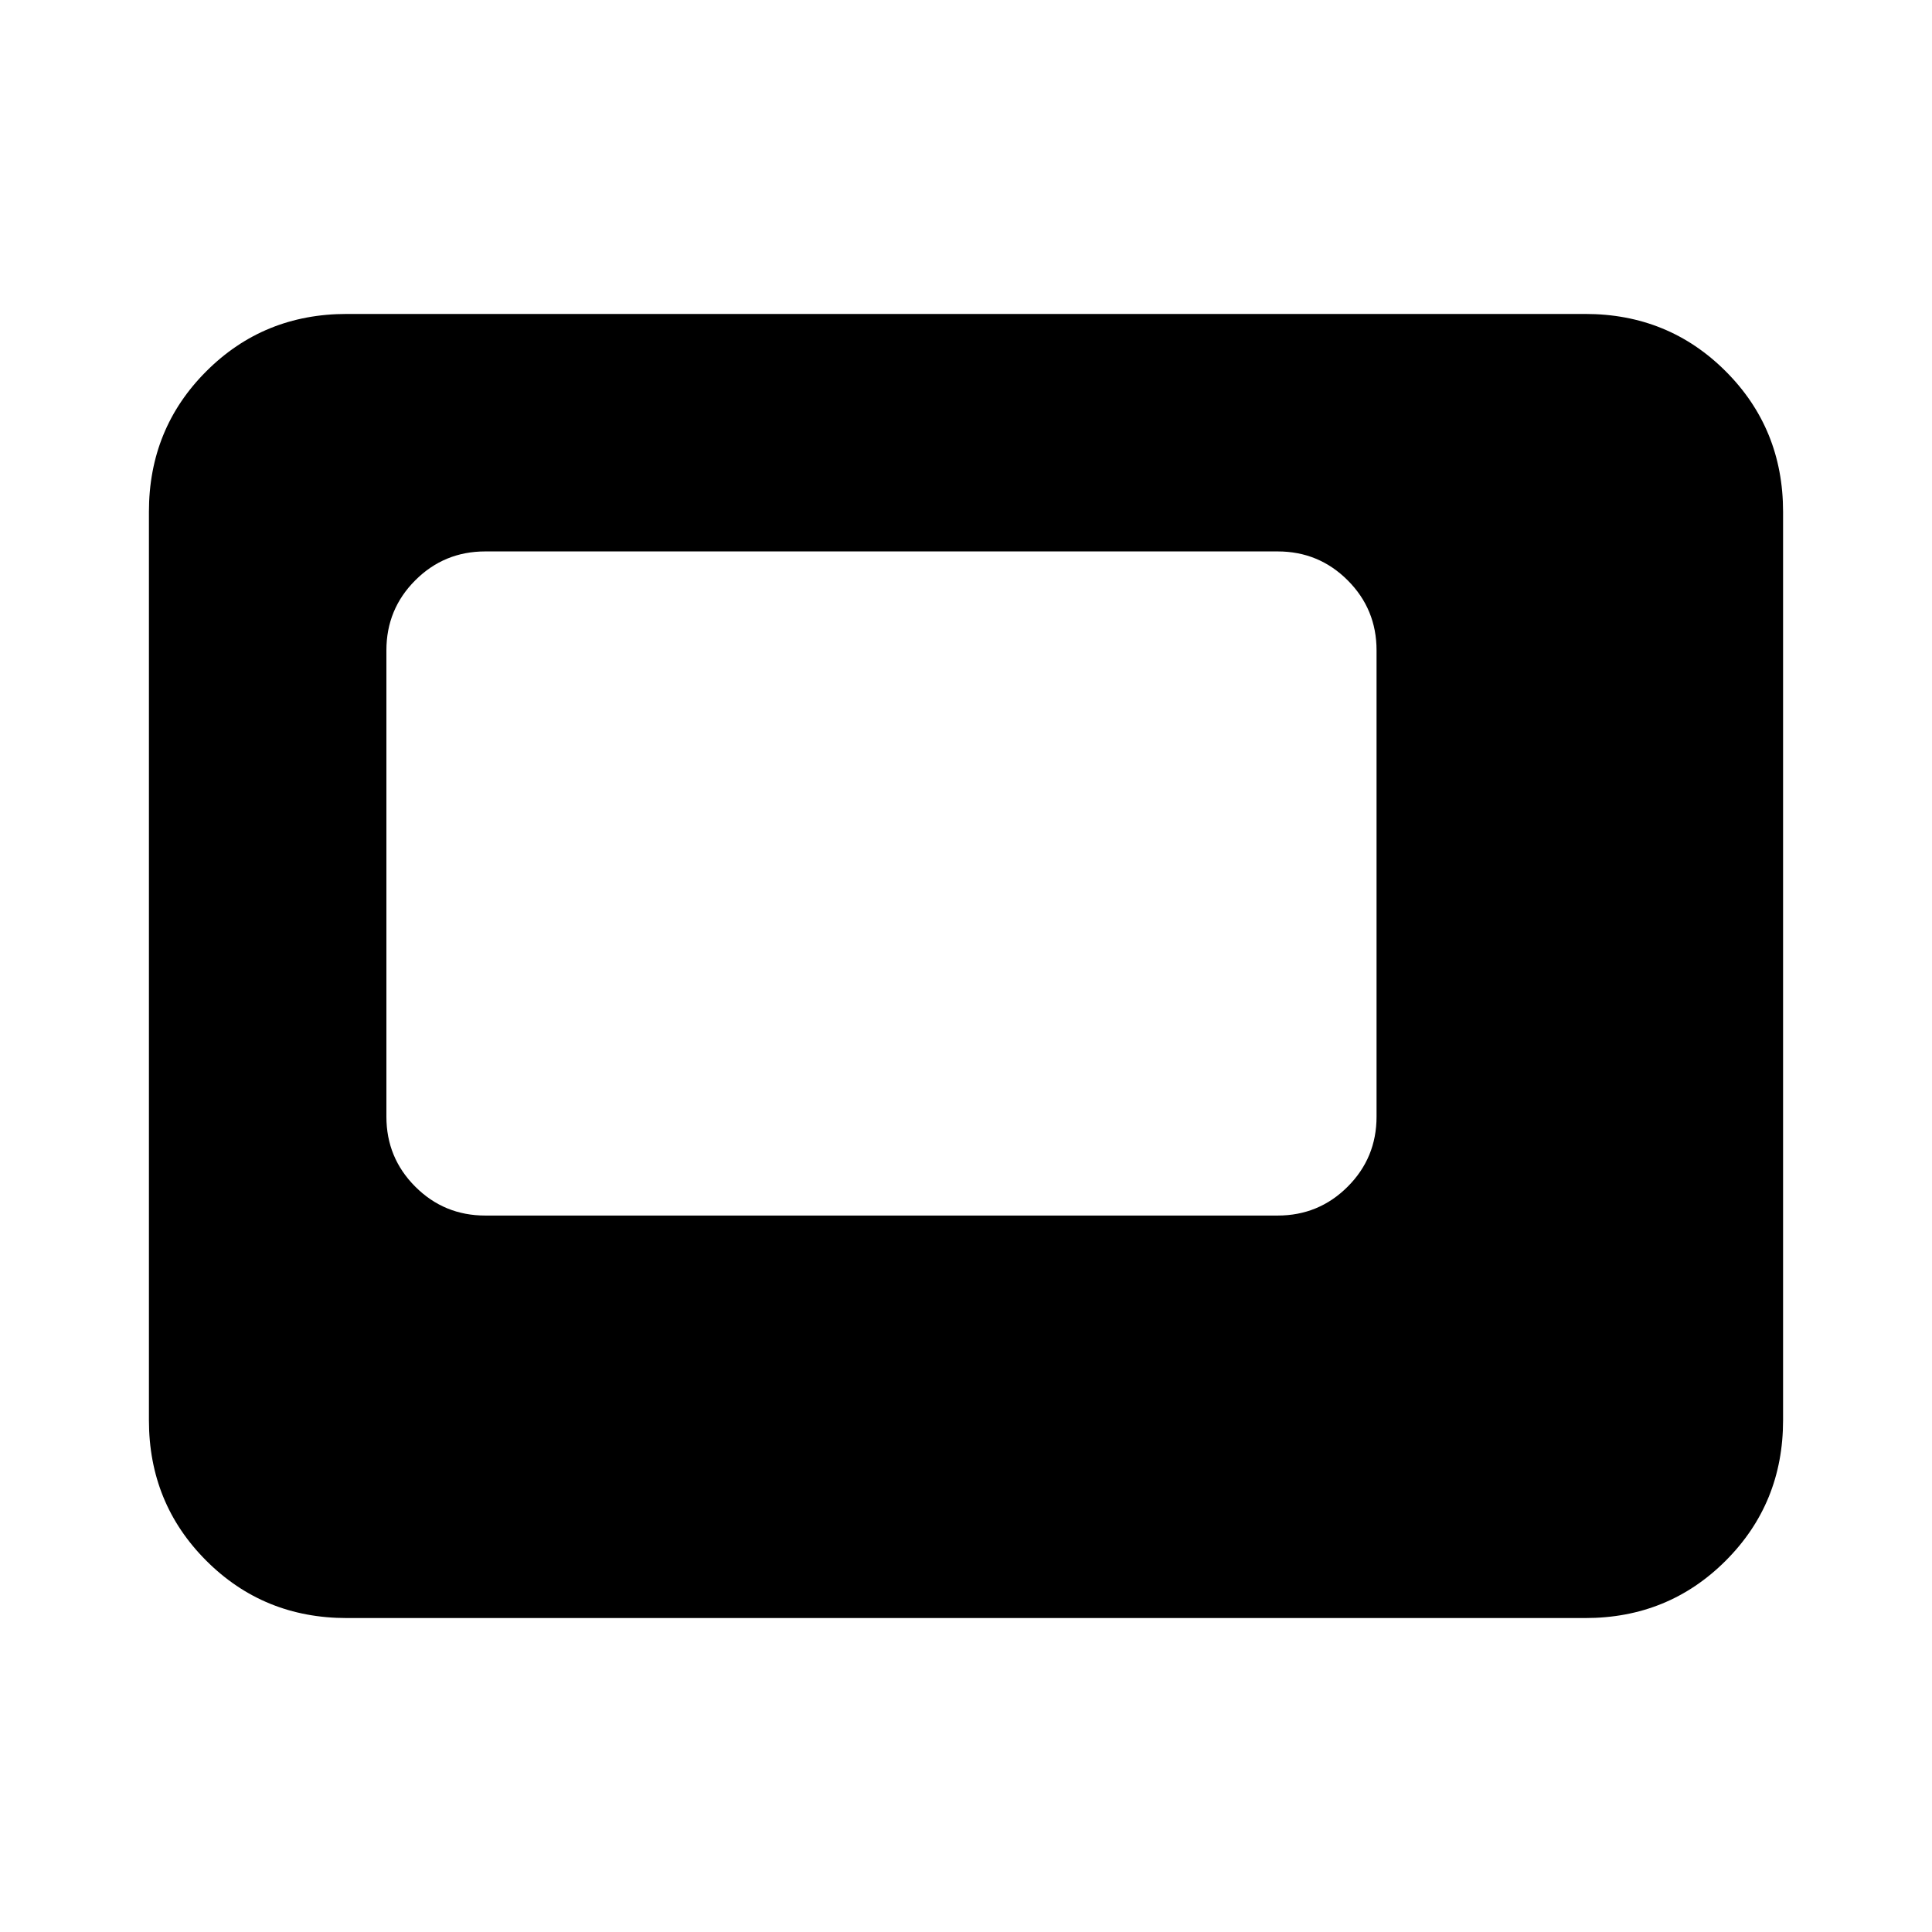 <svg xmlns="http://www.w3.org/2000/svg" height="24" viewBox="0 -960 960 960" width="24"><path d="M241.15-356h393.7q20.46 0 34.8-14.35Q684-384.69 684-405.15v-231.7q0-20.46-14.35-34.8Q655.31-686 634.85-686h-393.7q-20.46 0-34.8 14.35Q192-657.31 192-636.85v231.7q0 20.46 14.35 34.8Q220.69-356 241.15-356Zm-68.84 200q-41.31 0-69.81-28.5T74-254.31v-451.38q0-41.31 28.5-69.81t69.81-28.5h615.38q41.31 0 69.81 28.5t28.5 69.81v451.38q0 41.31-28.5 69.81T787.69-156H172.31Z"/></svg>
